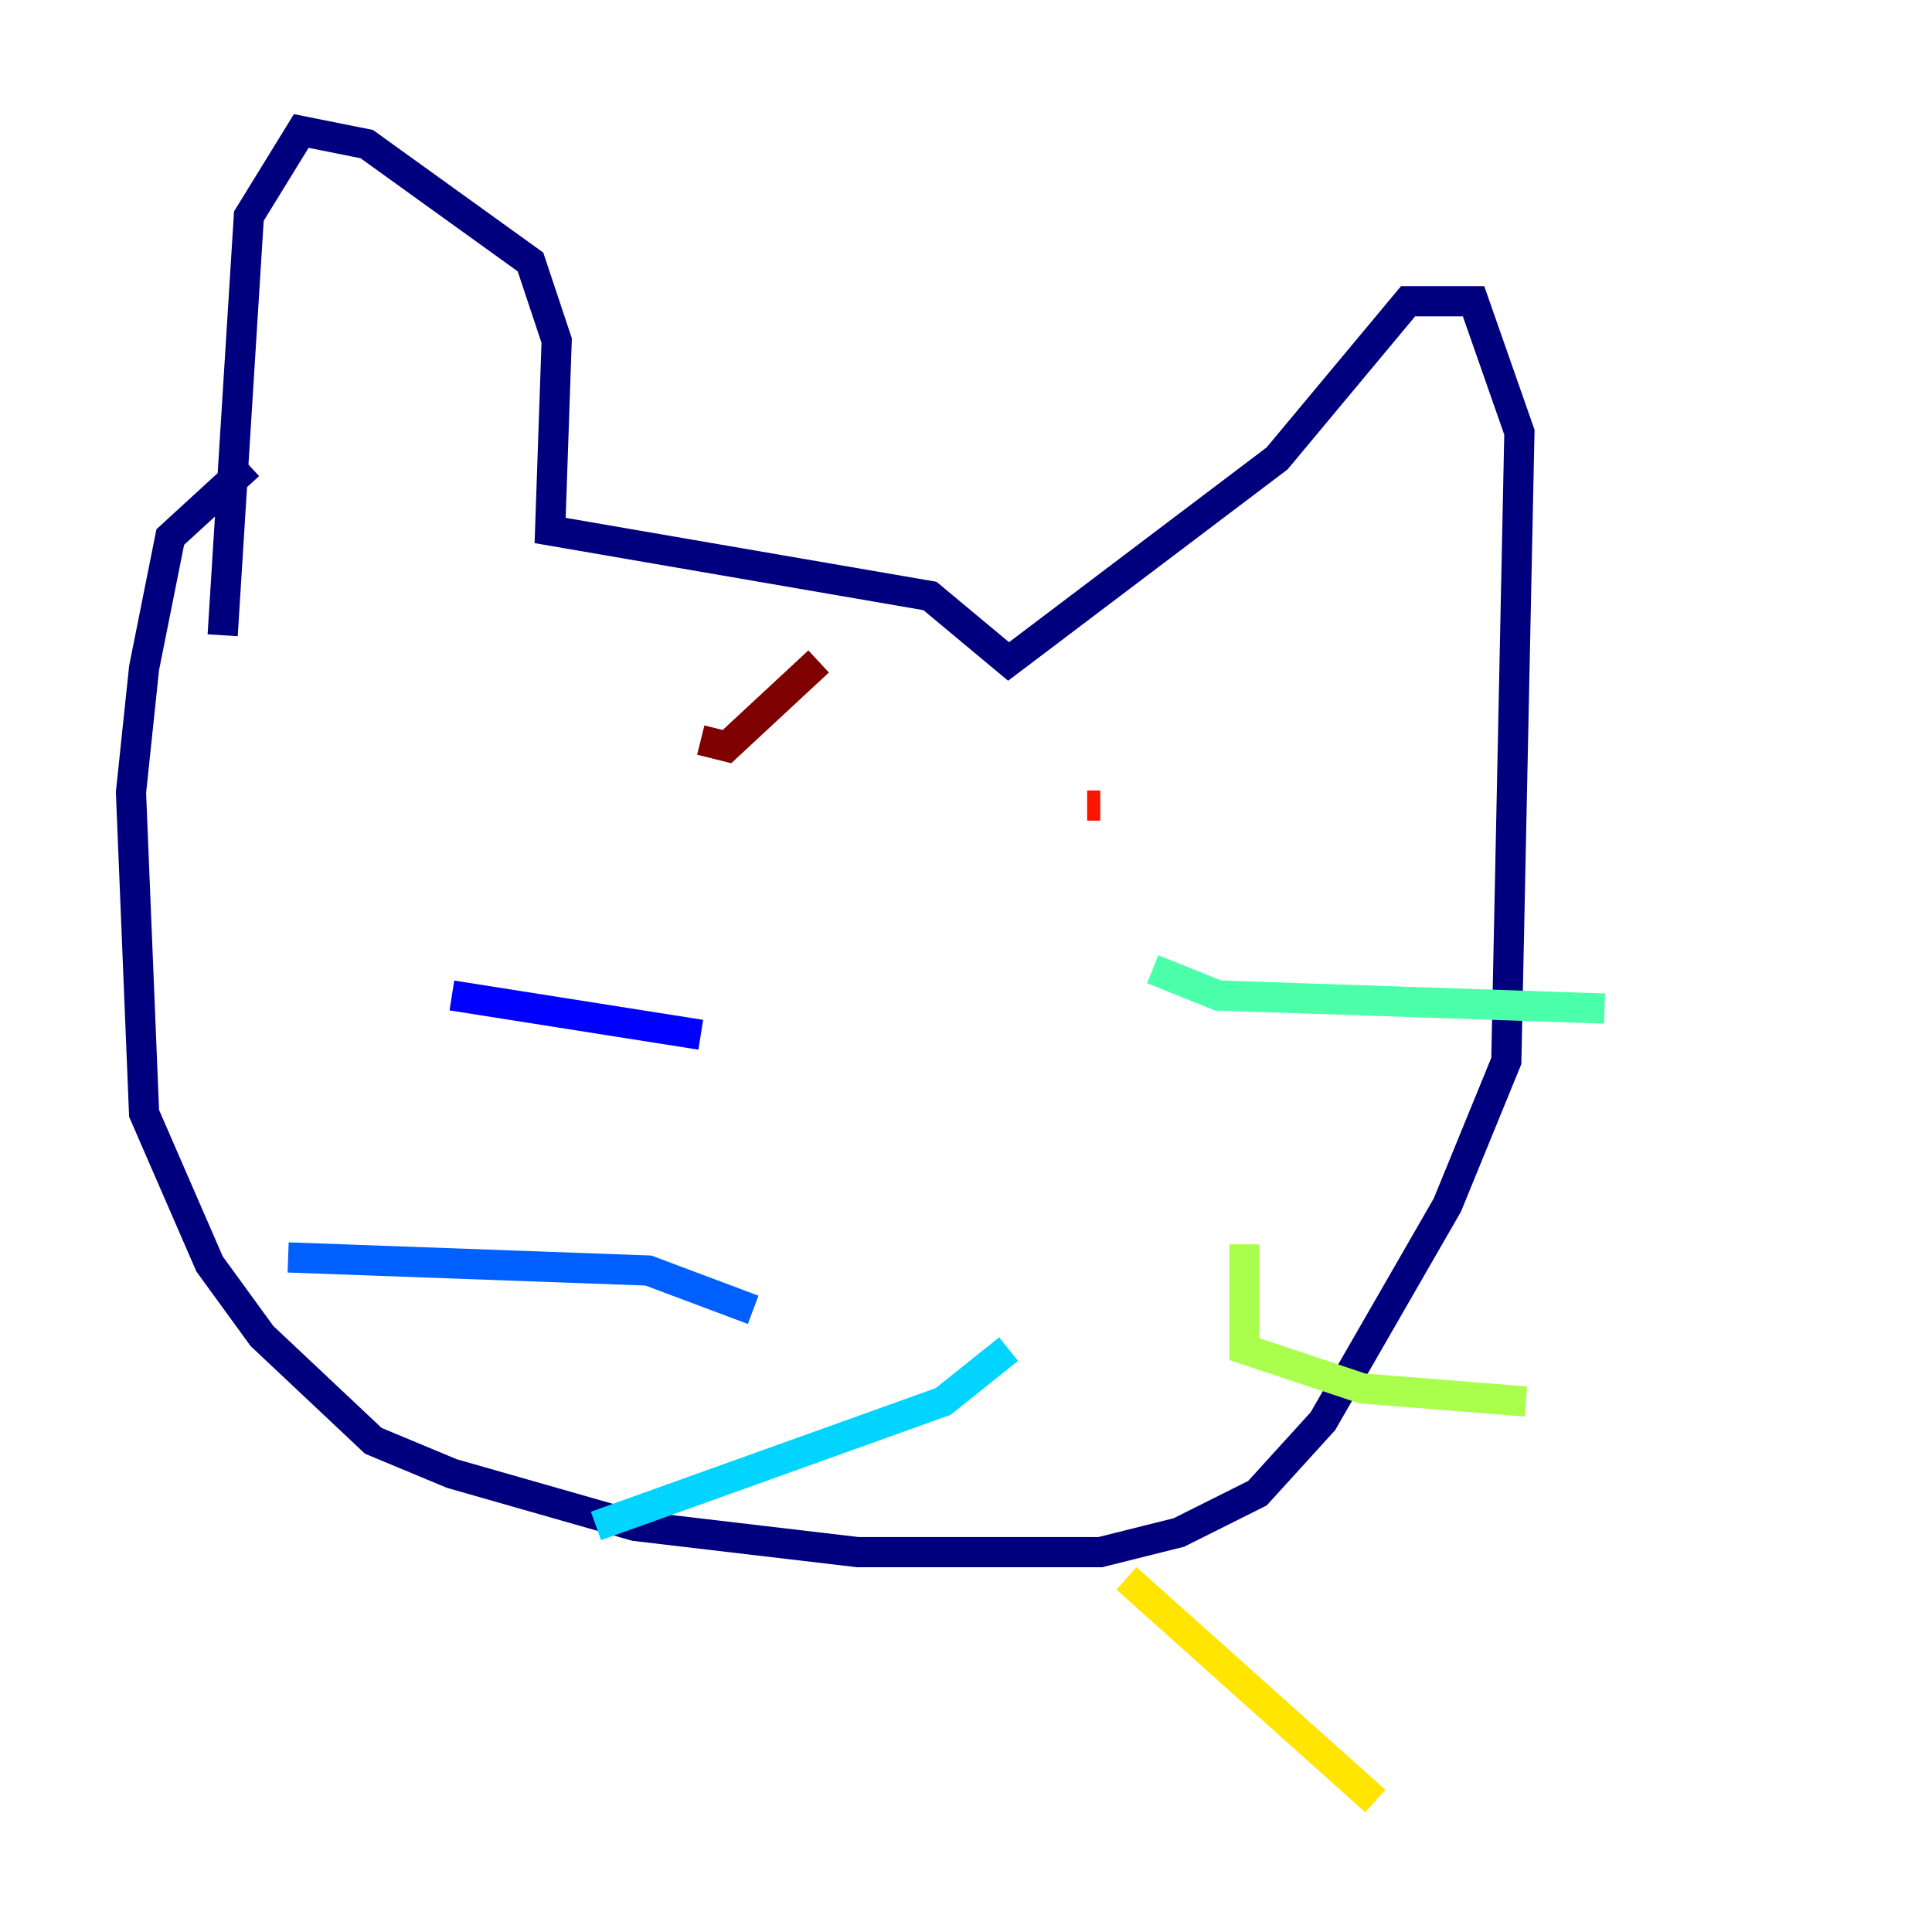 <?xml version="1.0" encoding="utf-8" ?>
<svg baseProfile="tiny" height="128" version="1.2" viewBox="0,0,128,128" width="128" xmlns="http://www.w3.org/2000/svg" xmlns:ev="http://www.w3.org/2001/xml-events" xmlns:xlink="http://www.w3.org/1999/xlink"><defs /><polyline fill="none" points="16.488,30.807 11.281,35.58 9.546,44.258 8.678,52.502 9.546,73.763 13.885,83.742 17.356,88.515 24.732,95.458 29.939,97.627 42.088,101.098 56.841,102.834 72.895,102.834 78.102,101.532 83.308,98.929 87.647,94.156 95.891,79.837 99.797,70.291 100.664,28.637 97.627,19.959 93.288,19.959 84.61,30.373 66.82,43.824 61.614,39.485 36.447,35.146 36.881,22.563 35.146,17.356 24.298,9.546 19.959,8.678 16.488,14.319 14.752,42.088" stroke="#00007f" stroke-width="2" /><polyline fill="none" points="46.427,68.556 29.939,65.953" stroke="#0000fe" stroke-width="2" /><polyline fill="none" points="49.898,86.78 42.956,84.176 19.091,83.308" stroke="#0060ff" stroke-width="2" /><polyline fill="none" points="66.82,89.383 62.481,92.854 39.485,101.098" stroke="#00d4ff" stroke-width="2" /><polyline fill="none" points="76.366,64.217 80.705,65.953 106.305,66.82" stroke="#4cffaa" stroke-width="2" /><polyline fill="none" points="82.441,82.441 82.441,89.383 90.251,91.986 101.098,92.854" stroke="#aaff4c" stroke-width="2" /><polyline fill="none" points="74.63,104.57 91.119,119.322" stroke="#ffe500" stroke-width="2" /><polyline fill="none" points="51.634,53.37 51.634,53.37" stroke="#ff7a00" stroke-width="2" /><polyline fill="none" points="72.895,53.37 72.027,53.37" stroke="#fe1200" stroke-width="2" /><polyline fill="none" points="54.237,43.824 48.163,49.464 46.427,49.031" stroke="#7f0000" stroke-width="2" /></svg>